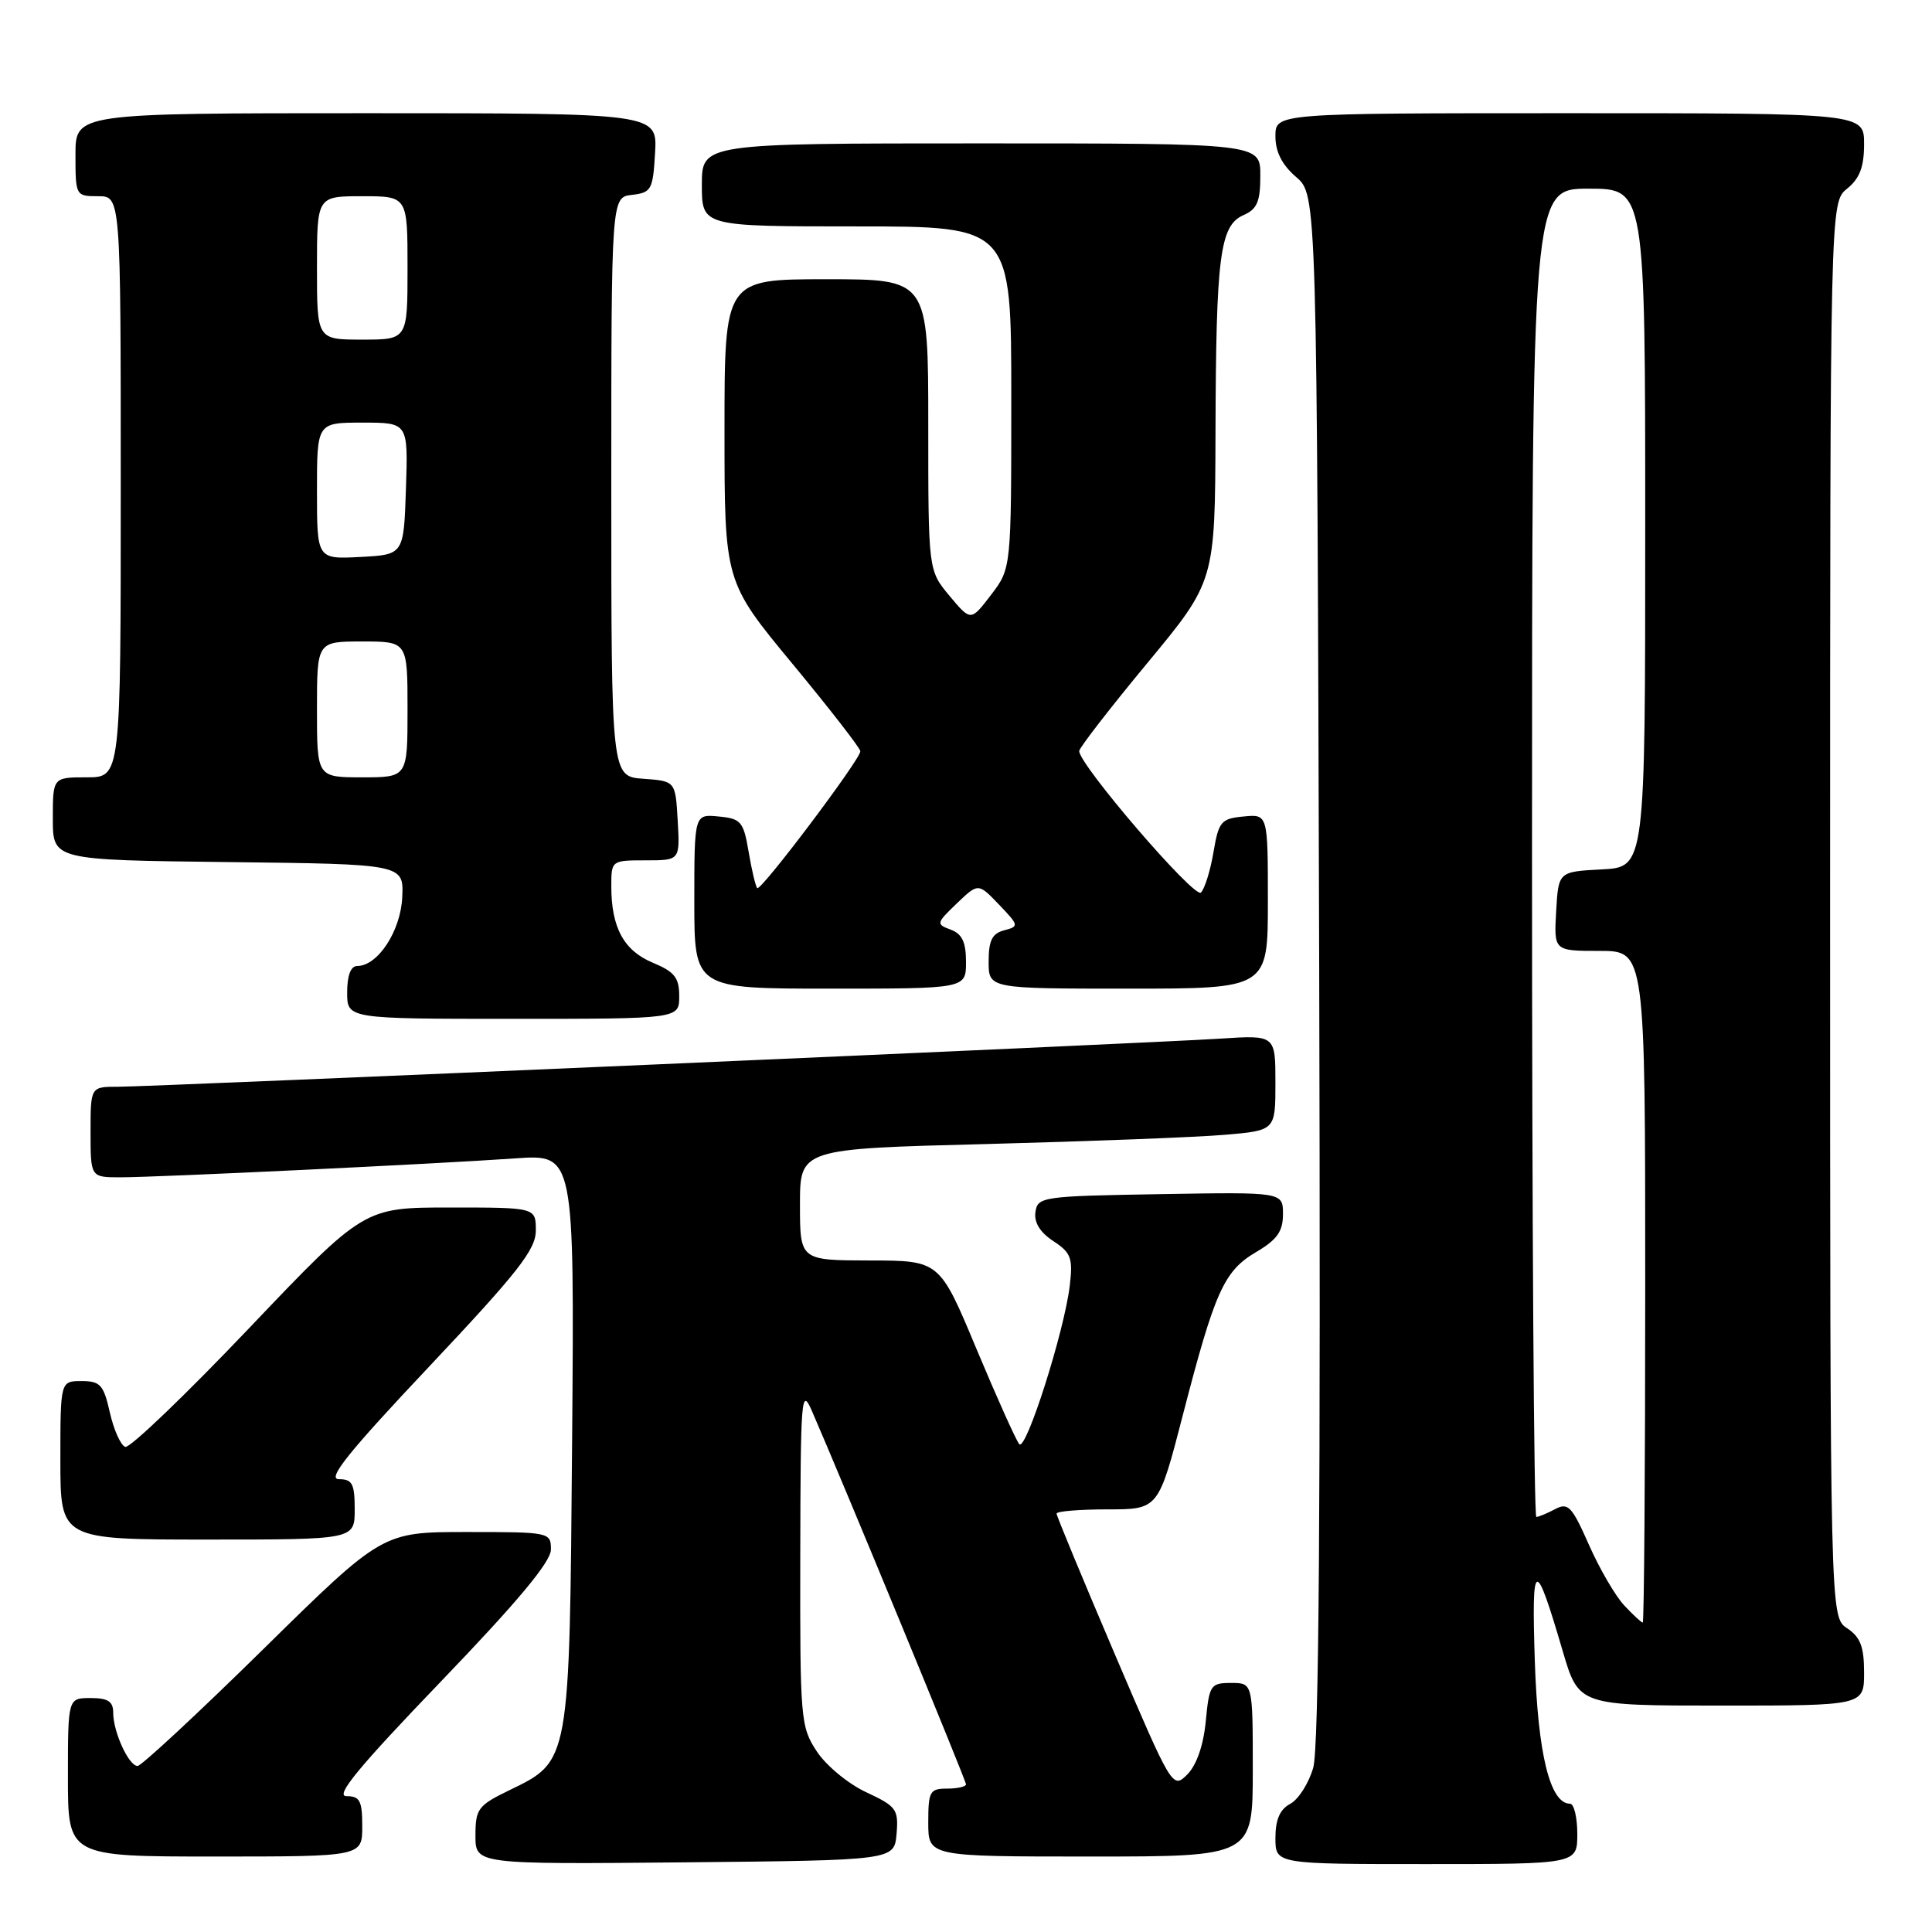 <?xml version="1.0" encoding="UTF-8" standalone="no"?>
<!DOCTYPE svg PUBLIC "-//W3C//DTD SVG 1.1//EN" "http://www.w3.org/Graphics/SVG/1.1/DTD/svg11.dtd" >
<svg xmlns="http://www.w3.org/2000/svg" xmlns:xlink="http://www.w3.org/1999/xlink" version="1.1" viewBox="0 0 256 256">
 <g >
 <path fill="currentColor"
d=" M 118.80 242.99 C 119.07 239.74 118.78 239.35 114.80 237.49 C 112.43 236.40 109.49 233.97 108.25 232.10 C 106.08 228.82 106.00 227.90 106.04 206.10 C 106.08 184.96 106.18 183.73 107.60 187.00 C 111.50 195.94 128.00 235.92 128.00 236.43 C 128.00 236.74 126.88 237.00 125.50 237.00 C 123.20 237.00 123.00 237.37 123.00 241.50 C 123.00 246.00 123.00 246.00 144.50 246.00 C 166.00 246.00 166.00 246.00 166.00 234.50 C 166.00 223.00 166.00 223.00 163.13 223.00 C 160.40 223.00 160.23 223.27 159.77 228.08 C 159.46 231.29 158.55 233.89 157.32 235.13 C 155.37 237.07 155.31 236.96 147.68 219.10 C 143.46 209.21 140.00 200.86 140.00 200.56 C 140.00 200.25 143.04 200.00 146.75 200.00 C 153.50 200.00 153.50 200.00 156.73 187.51 C 160.98 171.08 162.18 168.41 166.45 165.90 C 169.23 164.26 170.00 163.17 170.00 160.88 C 170.00 157.95 170.00 157.95 153.75 158.23 C 138.10 158.49 137.49 158.58 137.20 160.60 C 137.00 161.98 137.81 163.30 139.57 164.45 C 141.92 165.99 142.18 166.69 141.75 170.35 C 141.04 176.37 135.95 192.37 135.06 191.36 C 134.65 190.89 132.10 185.22 129.40 178.77 C 124.50 167.03 124.50 167.03 115.25 167.02 C 106.00 167.00 106.00 167.00 106.00 159.61 C 106.00 152.22 106.00 152.22 130.75 151.59 C 144.36 151.23 158.54 150.69 162.25 150.37 C 169.00 149.80 169.00 149.80 169.00 143.48 C 169.00 137.15 169.00 137.15 161.75 137.62 C 152.14 138.25 20.28 144.00 15.63 144.00 C 12.00 144.00 12.00 144.00 12.00 150.00 C 12.00 156.00 12.00 156.00 15.95 156.00 C 20.84 156.00 57.74 154.23 68.31 153.49 C 76.11 152.94 76.11 152.94 75.81 190.72 C 75.46 233.76 75.54 233.31 67.46 237.23 C 63.34 239.23 63.00 239.69 63.00 243.22 C 63.00 247.03 63.00 247.03 90.75 246.77 C 118.50 246.50 118.50 246.50 118.80 242.99 Z  M 209.00 243.00 C 209.00 240.80 208.56 239.00 208.03 239.00 C 205.39 239.00 203.77 232.41 203.37 220.08 C 202.93 206.41 203.39 206.25 207.06 218.75 C 209.19 226.00 209.19 226.00 228.10 226.00 C 247.00 226.00 247.00 226.00 247.00 221.62 C 247.00 218.19 246.51 216.92 244.75 215.75 C 242.50 214.26 242.50 214.26 242.50 120.54 C 242.50 26.82 242.50 26.82 244.75 25.00 C 246.42 23.65 247.00 22.12 247.00 19.09 C 247.00 15.00 247.00 15.00 208.00 15.00 C 169.00 15.00 169.00 15.00 169.00 18.05 C 169.00 20.13 169.87 21.84 171.75 23.46 C 174.50 25.83 174.50 25.83 174.80 128.16 C 175.00 199.46 174.77 231.63 174.01 234.23 C 173.42 236.29 172.05 238.44 170.96 239.02 C 169.59 239.75 169.00 241.11 169.00 243.54 C 169.00 247.00 169.00 247.00 189.00 247.00 C 209.00 247.00 209.00 247.00 209.00 243.00 Z  M 48.00 242.00 C 48.00 238.61 47.68 238.00 45.91 238.00 C 44.35 238.00 47.46 234.22 58.41 222.82 C 68.64 212.18 73.00 206.94 73.00 205.32 C 73.00 203.03 72.84 203.00 61.84 203.00 C 50.67 203.00 50.67 203.00 34.91 218.50 C 26.23 227.03 18.73 234.00 18.23 234.00 C 17.06 234.00 15.00 229.49 15.00 226.95 C 15.00 225.45 14.31 225.00 12.00 225.00 C 9.00 225.00 9.00 225.00 9.00 235.50 C 9.00 246.00 9.00 246.00 28.50 246.00 C 48.00 246.00 48.00 246.00 48.00 242.00 Z  M 47.00 200.00 C 47.00 196.60 46.68 196.00 44.90 196.00 C 43.29 196.00 46.15 192.44 56.90 181.04 C 68.66 168.56 71.00 165.58 71.00 163.04 C 71.00 160.00 71.00 160.00 59.62 160.00 C 48.23 160.00 48.23 160.00 32.97 176.03 C 24.57 184.85 17.21 191.91 16.60 191.72 C 16.00 191.52 15.08 189.48 14.56 187.18 C 13.73 183.49 13.29 183.00 10.81 183.00 C 8.00 183.00 8.00 183.00 8.00 193.50 C 8.00 204.00 8.00 204.00 27.50 204.00 C 47.00 204.00 47.00 204.00 47.00 200.00 Z  M 90.00 132.01 C 90.00 129.54 89.39 128.77 86.49 127.56 C 82.66 125.96 81.00 122.91 81.00 117.43 C 81.00 114.02 81.03 114.00 85.55 114.00 C 90.10 114.00 90.10 114.00 89.80 108.75 C 89.50 103.50 89.50 103.50 85.25 103.19 C 81.00 102.89 81.00 102.89 81.00 64.51 C 81.00 26.13 81.00 26.13 83.75 25.82 C 86.31 25.52 86.52 25.15 86.80 20.25 C 87.10 15.00 87.10 15.00 48.55 15.00 C 10.00 15.00 10.00 15.00 10.00 20.50 C 10.00 25.94 10.03 26.00 13.00 26.00 C 16.00 26.00 16.00 26.00 16.00 64.50 C 16.00 103.00 16.00 103.00 11.50 103.00 C 7.00 103.00 7.00 103.00 7.00 108.48 C 7.00 113.96 7.00 113.96 30.25 114.23 C 53.50 114.50 53.50 114.50 53.30 118.89 C 53.09 123.37 50.06 128.00 47.33 128.00 C 46.48 128.00 46.00 129.26 46.00 131.50 C 46.00 135.00 46.00 135.00 68.00 135.00 C 90.00 135.00 90.00 135.00 90.00 132.01 Z  M 128.00 127.47 C 128.00 124.83 127.49 123.75 125.97 123.18 C 124.02 122.46 124.05 122.33 126.78 119.71 C 129.62 116.99 129.62 116.99 132.37 119.86 C 135.02 122.63 135.05 122.75 133.06 123.27 C 131.46 123.69 131.00 124.62 131.00 127.41 C 131.00 131.00 131.00 131.00 149.50 131.00 C 168.00 131.00 168.00 131.00 168.00 119.44 C 168.00 107.87 168.00 107.87 164.77 108.19 C 161.80 108.47 161.48 108.85 160.79 112.93 C 160.38 115.36 159.63 117.77 159.13 118.27 C 158.28 119.12 143.00 101.34 143.00 99.52 C 143.00 99.10 147.05 93.87 152.00 87.89 C 161.00 77.03 161.00 77.03 161.06 57.26 C 161.13 33.90 161.64 29.89 164.76 28.51 C 166.58 27.71 167.00 26.72 167.00 23.26 C 167.00 19.00 167.00 19.00 130.00 19.00 C 93.00 19.00 93.00 19.00 93.00 24.50 C 93.00 30.00 93.00 30.00 113.50 30.00 C 134.00 30.00 134.00 30.00 134.00 52.66 C 134.00 75.31 134.00 75.31 131.32 78.82 C 128.64 82.33 128.64 82.33 125.82 78.96 C 123.00 75.58 123.00 75.58 123.00 56.29 C 123.00 37.00 123.00 37.00 109.50 37.00 C 96.00 37.00 96.00 37.00 96.00 57.04 C 96.00 77.07 96.00 77.07 105.00 87.95 C 109.95 93.93 114.00 99.15 114.00 99.55 C 114.00 100.63 100.81 118.14 100.34 117.68 C 100.12 117.46 99.61 115.30 99.20 112.89 C 98.52 108.86 98.19 108.47 95.23 108.19 C 92.00 107.87 92.00 107.87 92.00 119.44 C 92.00 131.00 92.00 131.00 110.00 131.00 C 128.00 131.00 128.00 131.00 128.00 127.47 Z  M 215.23 212.74 C 214.06 211.50 211.95 207.88 210.55 204.71 C 208.28 199.58 207.78 199.05 206.06 199.97 C 205.00 200.53 203.88 201.00 203.57 201.00 C 203.25 201.00 203.00 161.40 203.00 113.00 C 203.00 25.00 203.00 25.00 210.50 25.00 C 218.00 25.00 218.00 25.00 218.00 69.95 C 218.00 114.90 218.00 114.90 212.25 115.20 C 206.50 115.50 206.50 115.50 206.20 120.75 C 205.90 126.00 205.90 126.00 211.95 126.00 C 218.00 126.00 218.00 126.00 218.00 170.50 C 218.00 194.98 217.85 215.00 217.67 215.00 C 217.50 215.00 216.39 213.98 215.23 212.74 Z  M 42.00 94.00 C 42.00 85.00 42.00 85.00 48.00 85.00 C 54.00 85.00 54.00 85.00 54.00 94.00 C 54.00 103.00 54.00 103.00 48.00 103.00 C 42.00 103.00 42.00 103.00 42.00 94.00 Z  M 42.00 65.05 C 42.00 56.00 42.00 56.00 48.04 56.00 C 54.08 56.00 54.08 56.00 53.79 64.75 C 53.50 73.50 53.50 73.50 47.75 73.80 C 42.00 74.10 42.00 74.10 42.00 65.05 Z  M 42.00 35.50 C 42.00 26.00 42.00 26.00 48.00 26.00 C 54.00 26.00 54.00 26.00 54.00 35.50 C 54.00 45.00 54.00 45.00 48.00 45.00 C 42.00 45.00 42.00 45.00 42.00 35.50 Z "/>
</g>
</svg>